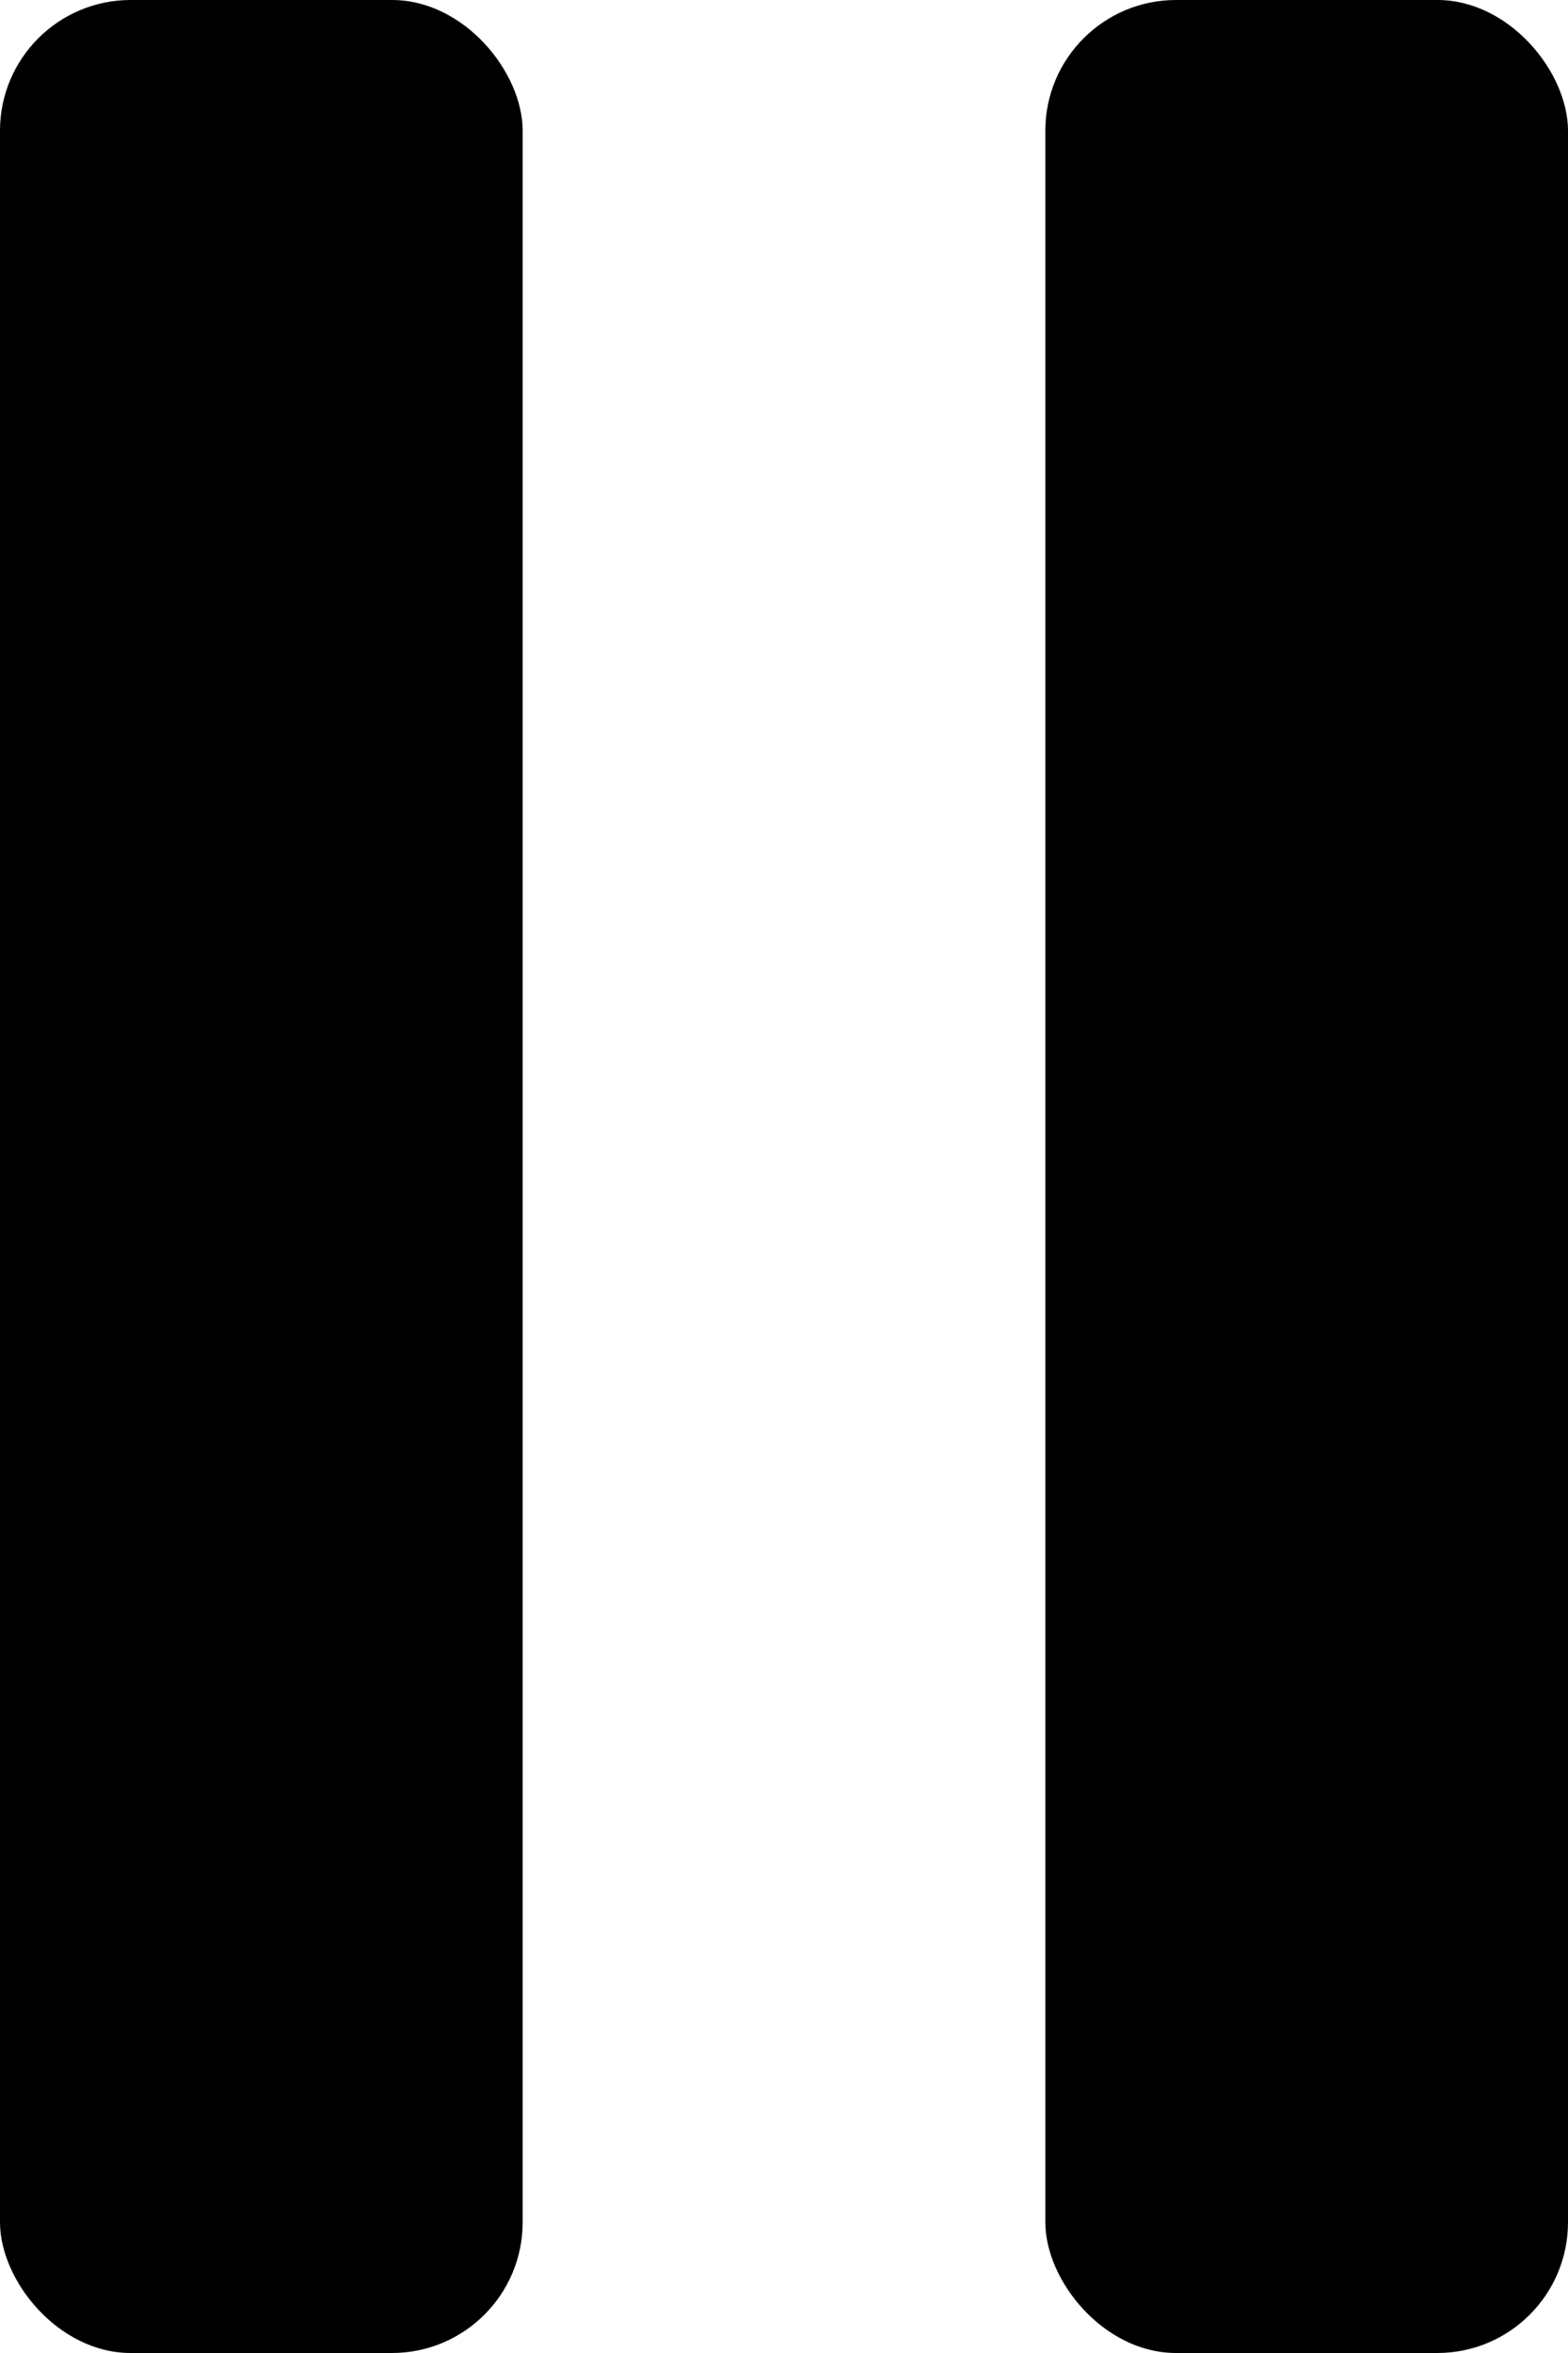 <?xml version="1.0" encoding="UTF-8"?>
<svg width="12px" height="18px" viewBox="0 0 12 18" version="1.1" xmlns="http://www.w3.org/2000/svg" xmlns:xlink="http://www.w3.org/1999/xlink">
    <!-- Generator: Sketch 55.1 (78136) - https://sketchapp.com -->
    <title>Group 4</title>
    <desc>Created with Sketch.</desc>
    <g id="Page-1" stroke="none" stroke-width="1" fill="none" fill-rule="evenodd">
        <g id="R1-V4-Desktop-Start-IV" transform="translate(-919, -1484)" fill="#000000FFF">
            <g id="highlights-container" transform="translate(0, 804)">
                <g id="T3-Highlight-Copy" transform="translate(903, 518)">
                    <g id="icos" transform="translate(0, 149)">
                        <g id="ico-pause">
                            <g id="Group-4" transform="translate(16, 13)">
                                <rect id="Rectangle-14" x="0" y="0" width="4" height="18" rx="1"></rect>
                                <rect id="Rectangle-14" x="8" y="0" width="4" height="18" rx="1"></rect>
                            </g>
                        </g>
                    </g>
                </g>
            </g>
        </g>
    </g>
</svg>
